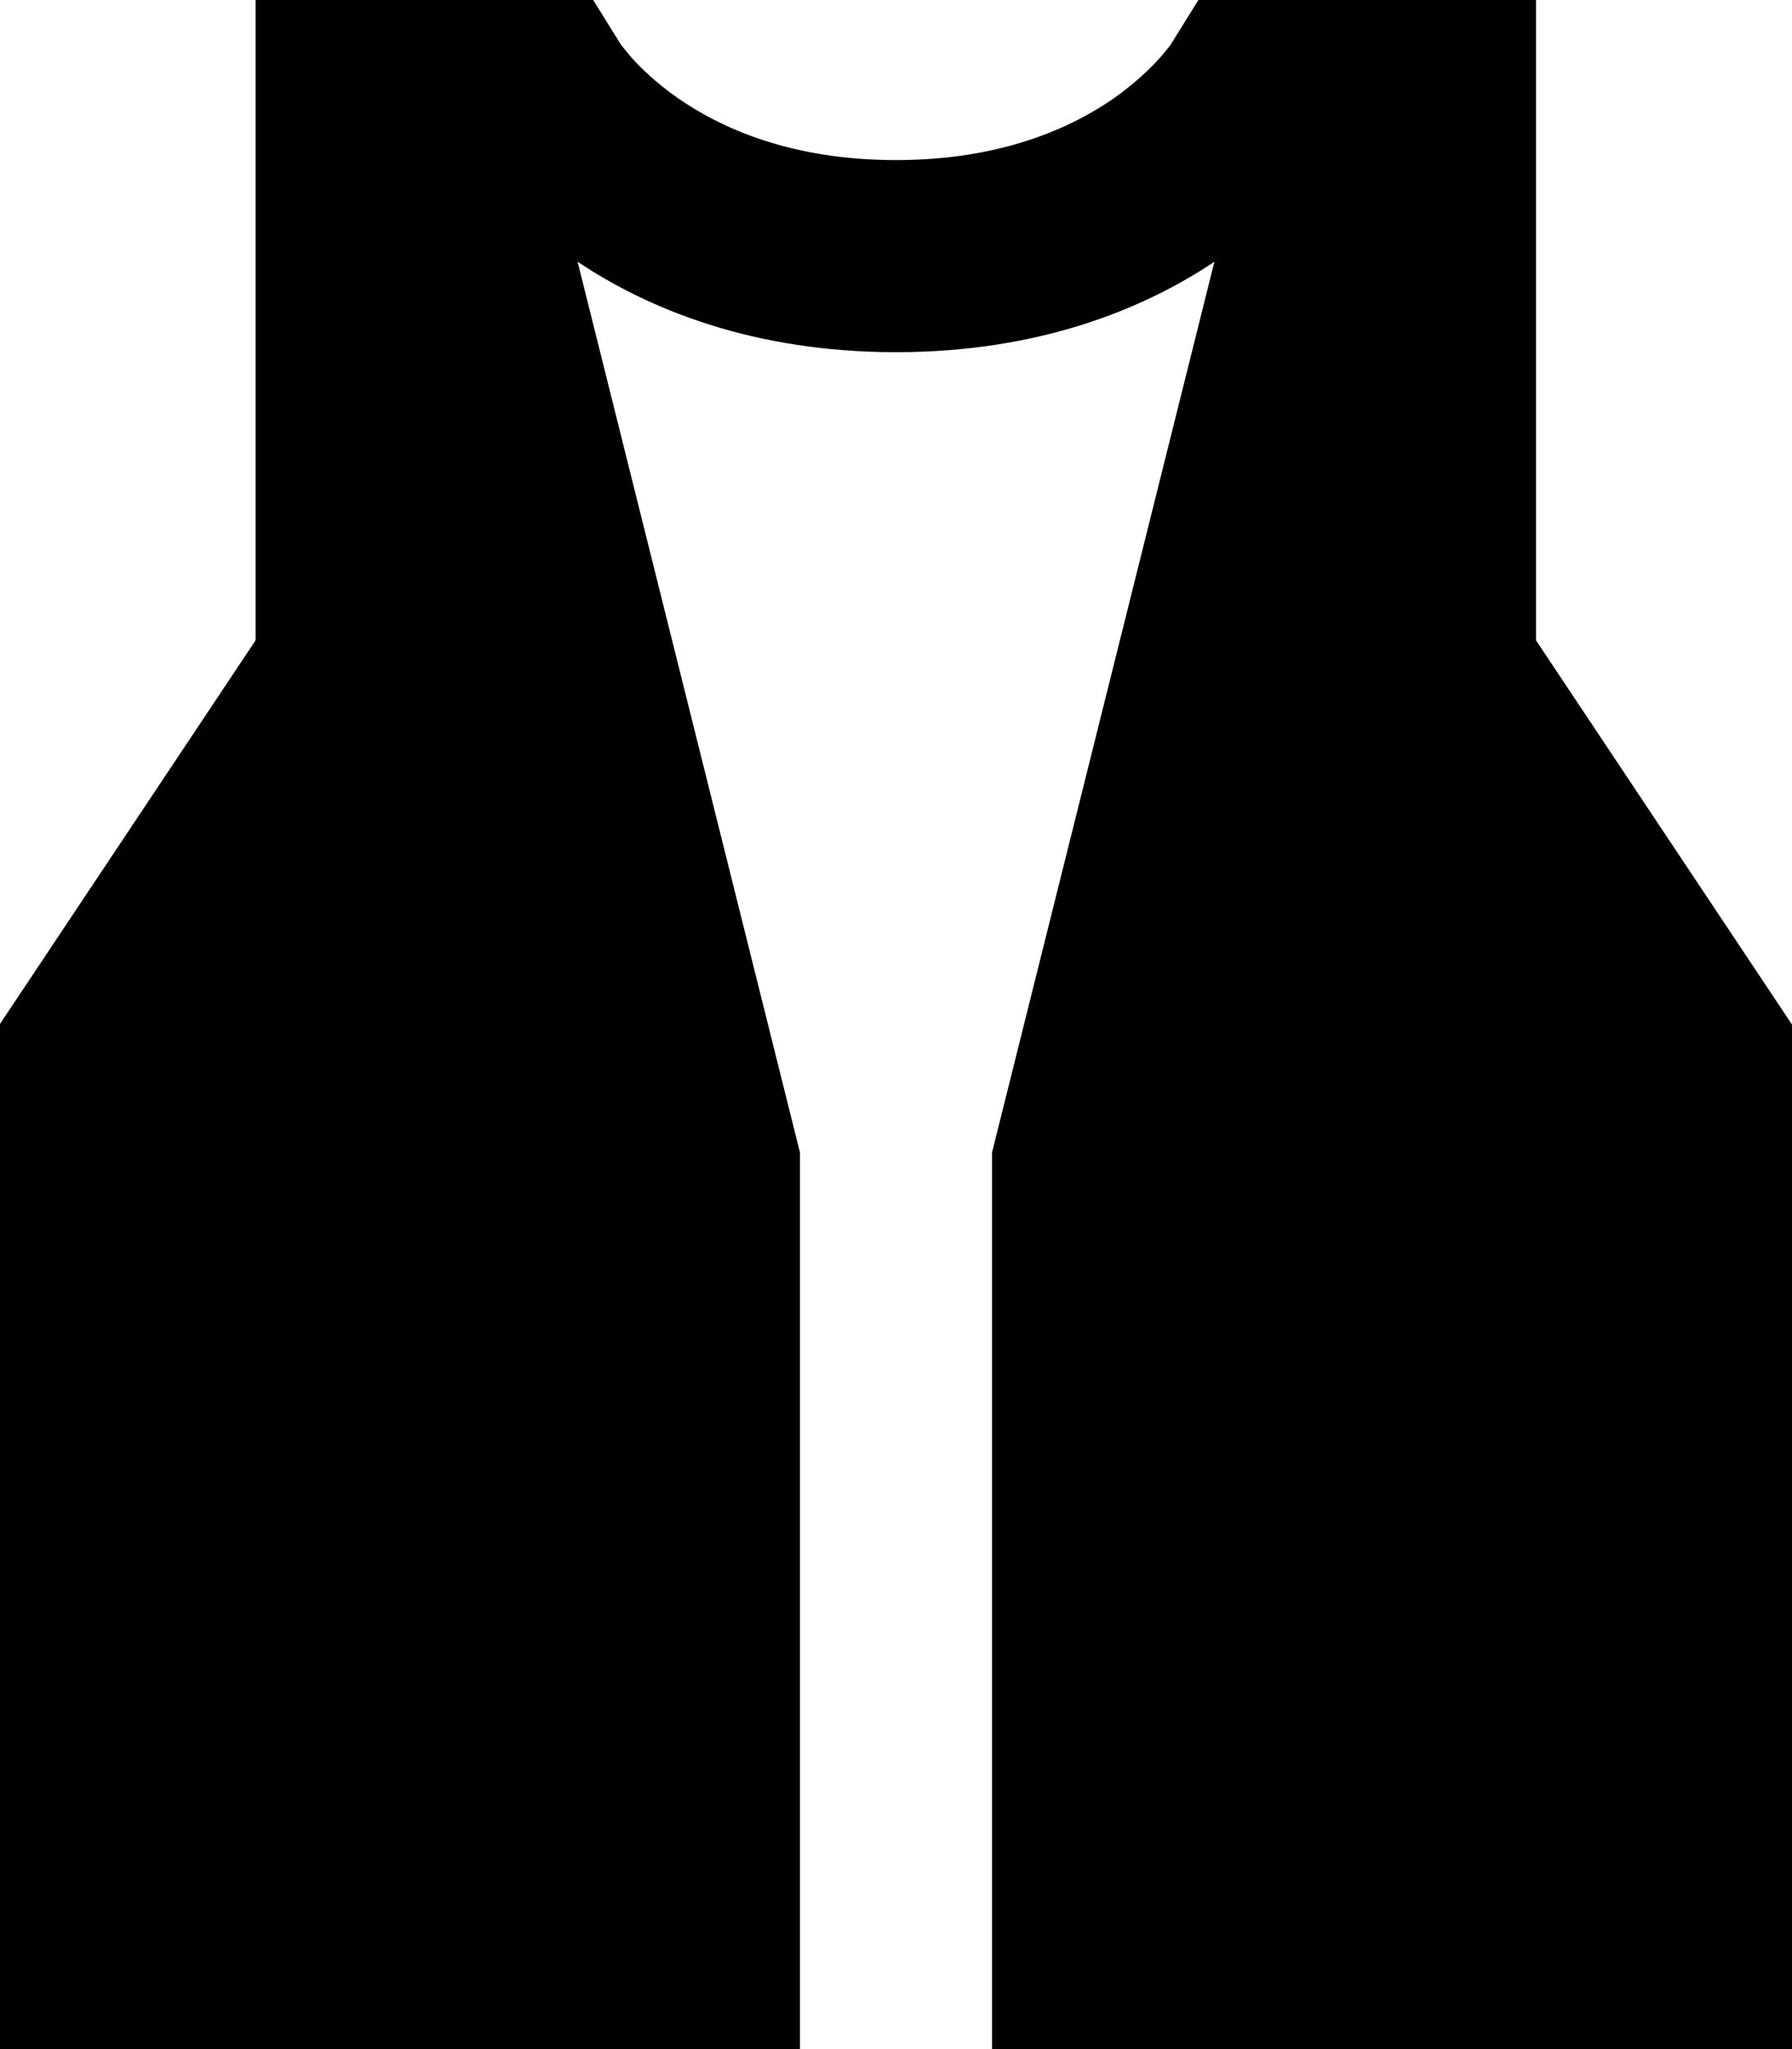 <svg xmlns="http://www.w3.org/2000/svg" viewBox="0 0 448 512"><!--! Font Awesome Pro 7.1.0 by @fontawesome - https://fontawesome.com License - https://fontawesome.com/license (Commercial License) Copyright 2025 Fonticons, Inc. --><path fill="currentColor" d="M200 512l0-224-55.6-222.6C162.2 77.3 188.4 88 224 88s61.8-10.7 79.6-22.6l-55.6 222.6 0 224 200 0 0-256-64-96 0-160-84.4 0-6.9 11.1-.3 .4c-.4 .6-1.2 1.5-2.3 2.8-2.3 2.6-6.1 6.3-11.4 10.1-10.6 7.4-28.1 15.6-54.7 15.6s-44.1-8.2-54.7-15.6c-5.4-3.8-9.2-7.5-11.5-10.1-1.1-1.3-1.9-2.3-2.3-2.8l-.3-.4-6.9-11.1-84.4 0 0 160-64 96 0 256 200 0z"/></svg>